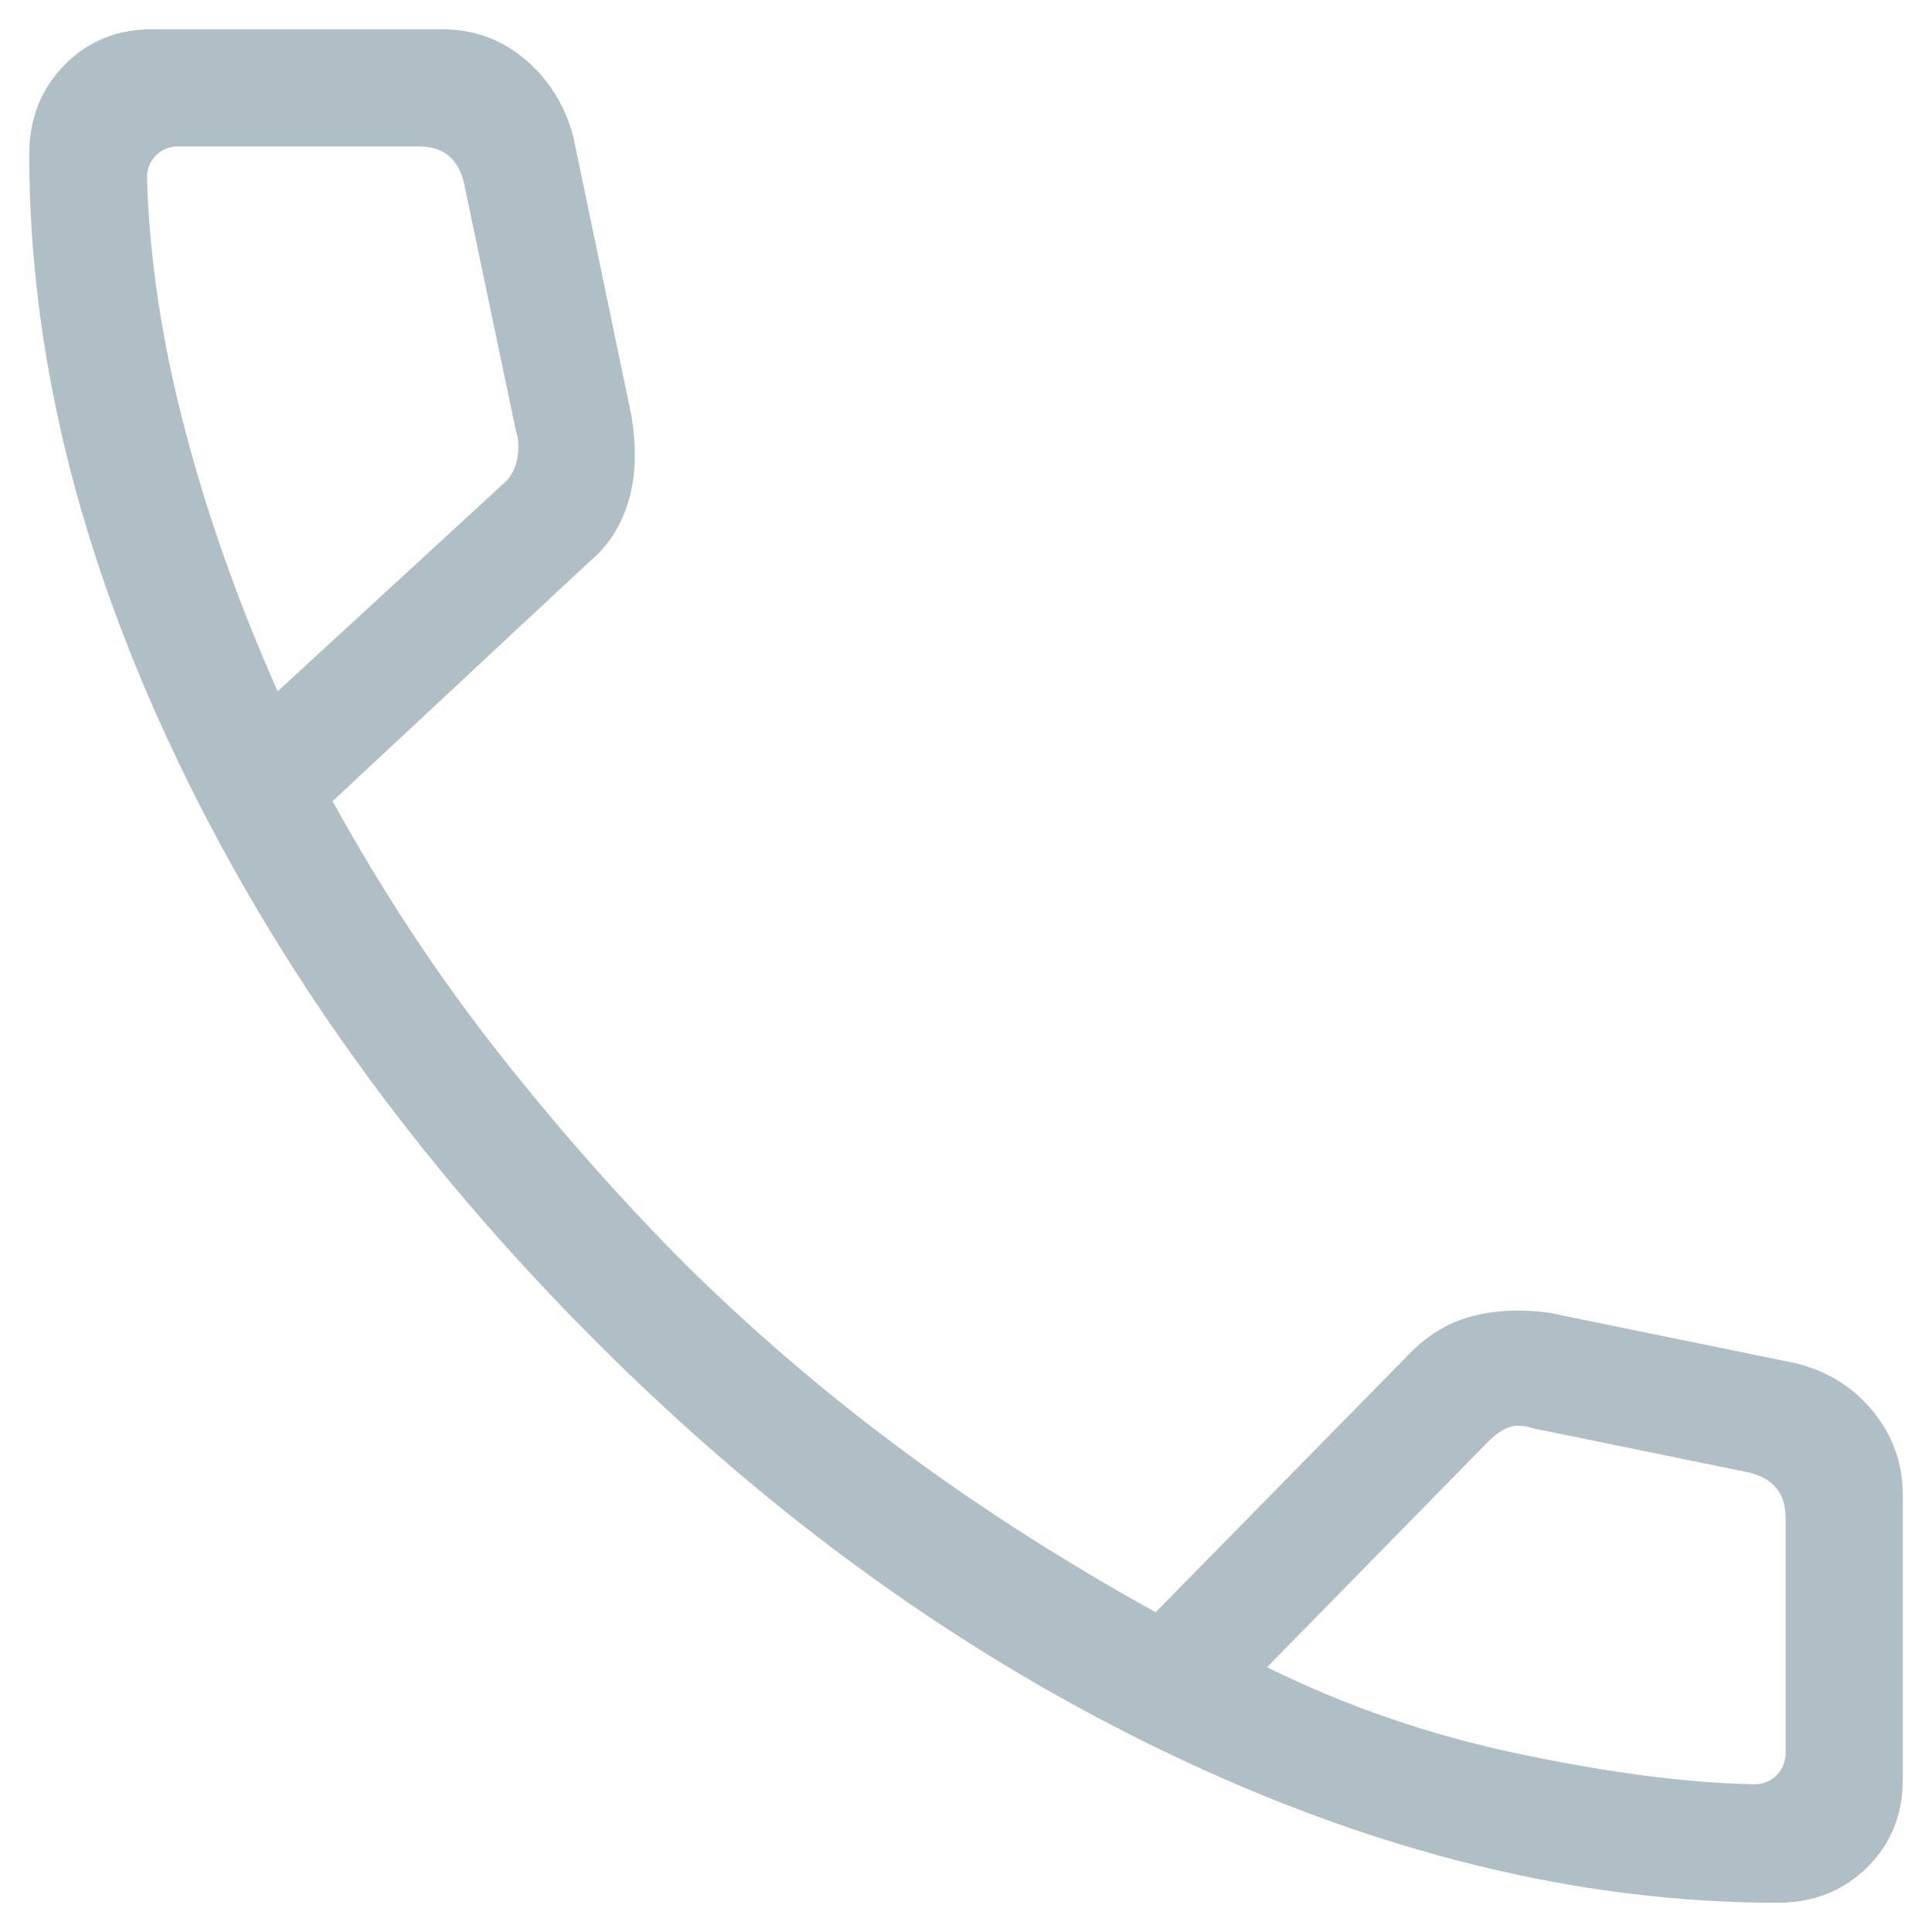 <svg width="22" height="22" viewBox="0 0 22 22" fill="none" xmlns="http://www.w3.org/2000/svg">
<path d="M20.241 21.667C17.993 21.667 15.689 21.104 13.328 19.978C10.968 18.853 8.774 17.273 6.749 15.238C4.723 13.204 3.147 11.011 2.022 8.659C0.896 6.307 0.333 4.007 0.333 1.759C0.333 1.352 0.467 1.012 0.733 0.741C1 0.469 1.333 0.333 1.733 0.333H5.031C5.393 0.333 5.709 0.447 5.979 0.676C6.249 0.904 6.432 1.197 6.528 1.554L7.19 4.733C7.251 5.106 7.24 5.432 7.156 5.71C7.072 5.989 6.925 6.217 6.713 6.395L3.787 9.123C4.334 10.116 4.939 11.039 5.601 11.891C6.264 12.743 6.97 13.55 7.721 14.313C8.495 15.087 9.328 15.807 10.221 16.473C11.113 17.139 12.092 17.767 13.159 18.359L16.01 15.456C16.227 15.222 16.471 15.068 16.742 14.994C17.013 14.919 17.313 14.904 17.641 14.949L20.446 15.523C20.808 15.612 21.102 15.794 21.328 16.071C21.554 16.347 21.667 16.663 21.667 17.021V20.267C21.667 20.667 21.531 21 21.259 21.267C20.988 21.533 20.648 21.667 20.241 21.667ZM3.162 7.872L5.721 5.518C5.806 5.45 5.861 5.356 5.887 5.236C5.913 5.116 5.908 5.005 5.874 4.903L5.282 2.077C5.248 1.94 5.188 1.838 5.103 1.769C5.017 1.701 4.906 1.667 4.769 1.667H2.033C1.931 1.667 1.845 1.701 1.777 1.769C1.708 1.838 1.674 1.923 1.674 2.026C1.7 2.937 1.843 3.888 2.103 4.879C2.362 5.871 2.715 6.868 3.162 7.872ZM14.428 18.985C15.329 19.431 16.289 19.761 17.309 19.974C18.328 20.188 19.217 20.303 19.974 20.318C20.077 20.318 20.162 20.284 20.231 20.215C20.299 20.147 20.333 20.061 20.333 19.959V17.282C20.333 17.145 20.299 17.034 20.231 16.949C20.162 16.863 20.06 16.804 19.923 16.769L17.456 16.264C17.354 16.23 17.264 16.226 17.187 16.251C17.11 16.277 17.029 16.332 16.944 16.418L14.428 18.985Z" fill="#B0BEC5"/>
</svg>
